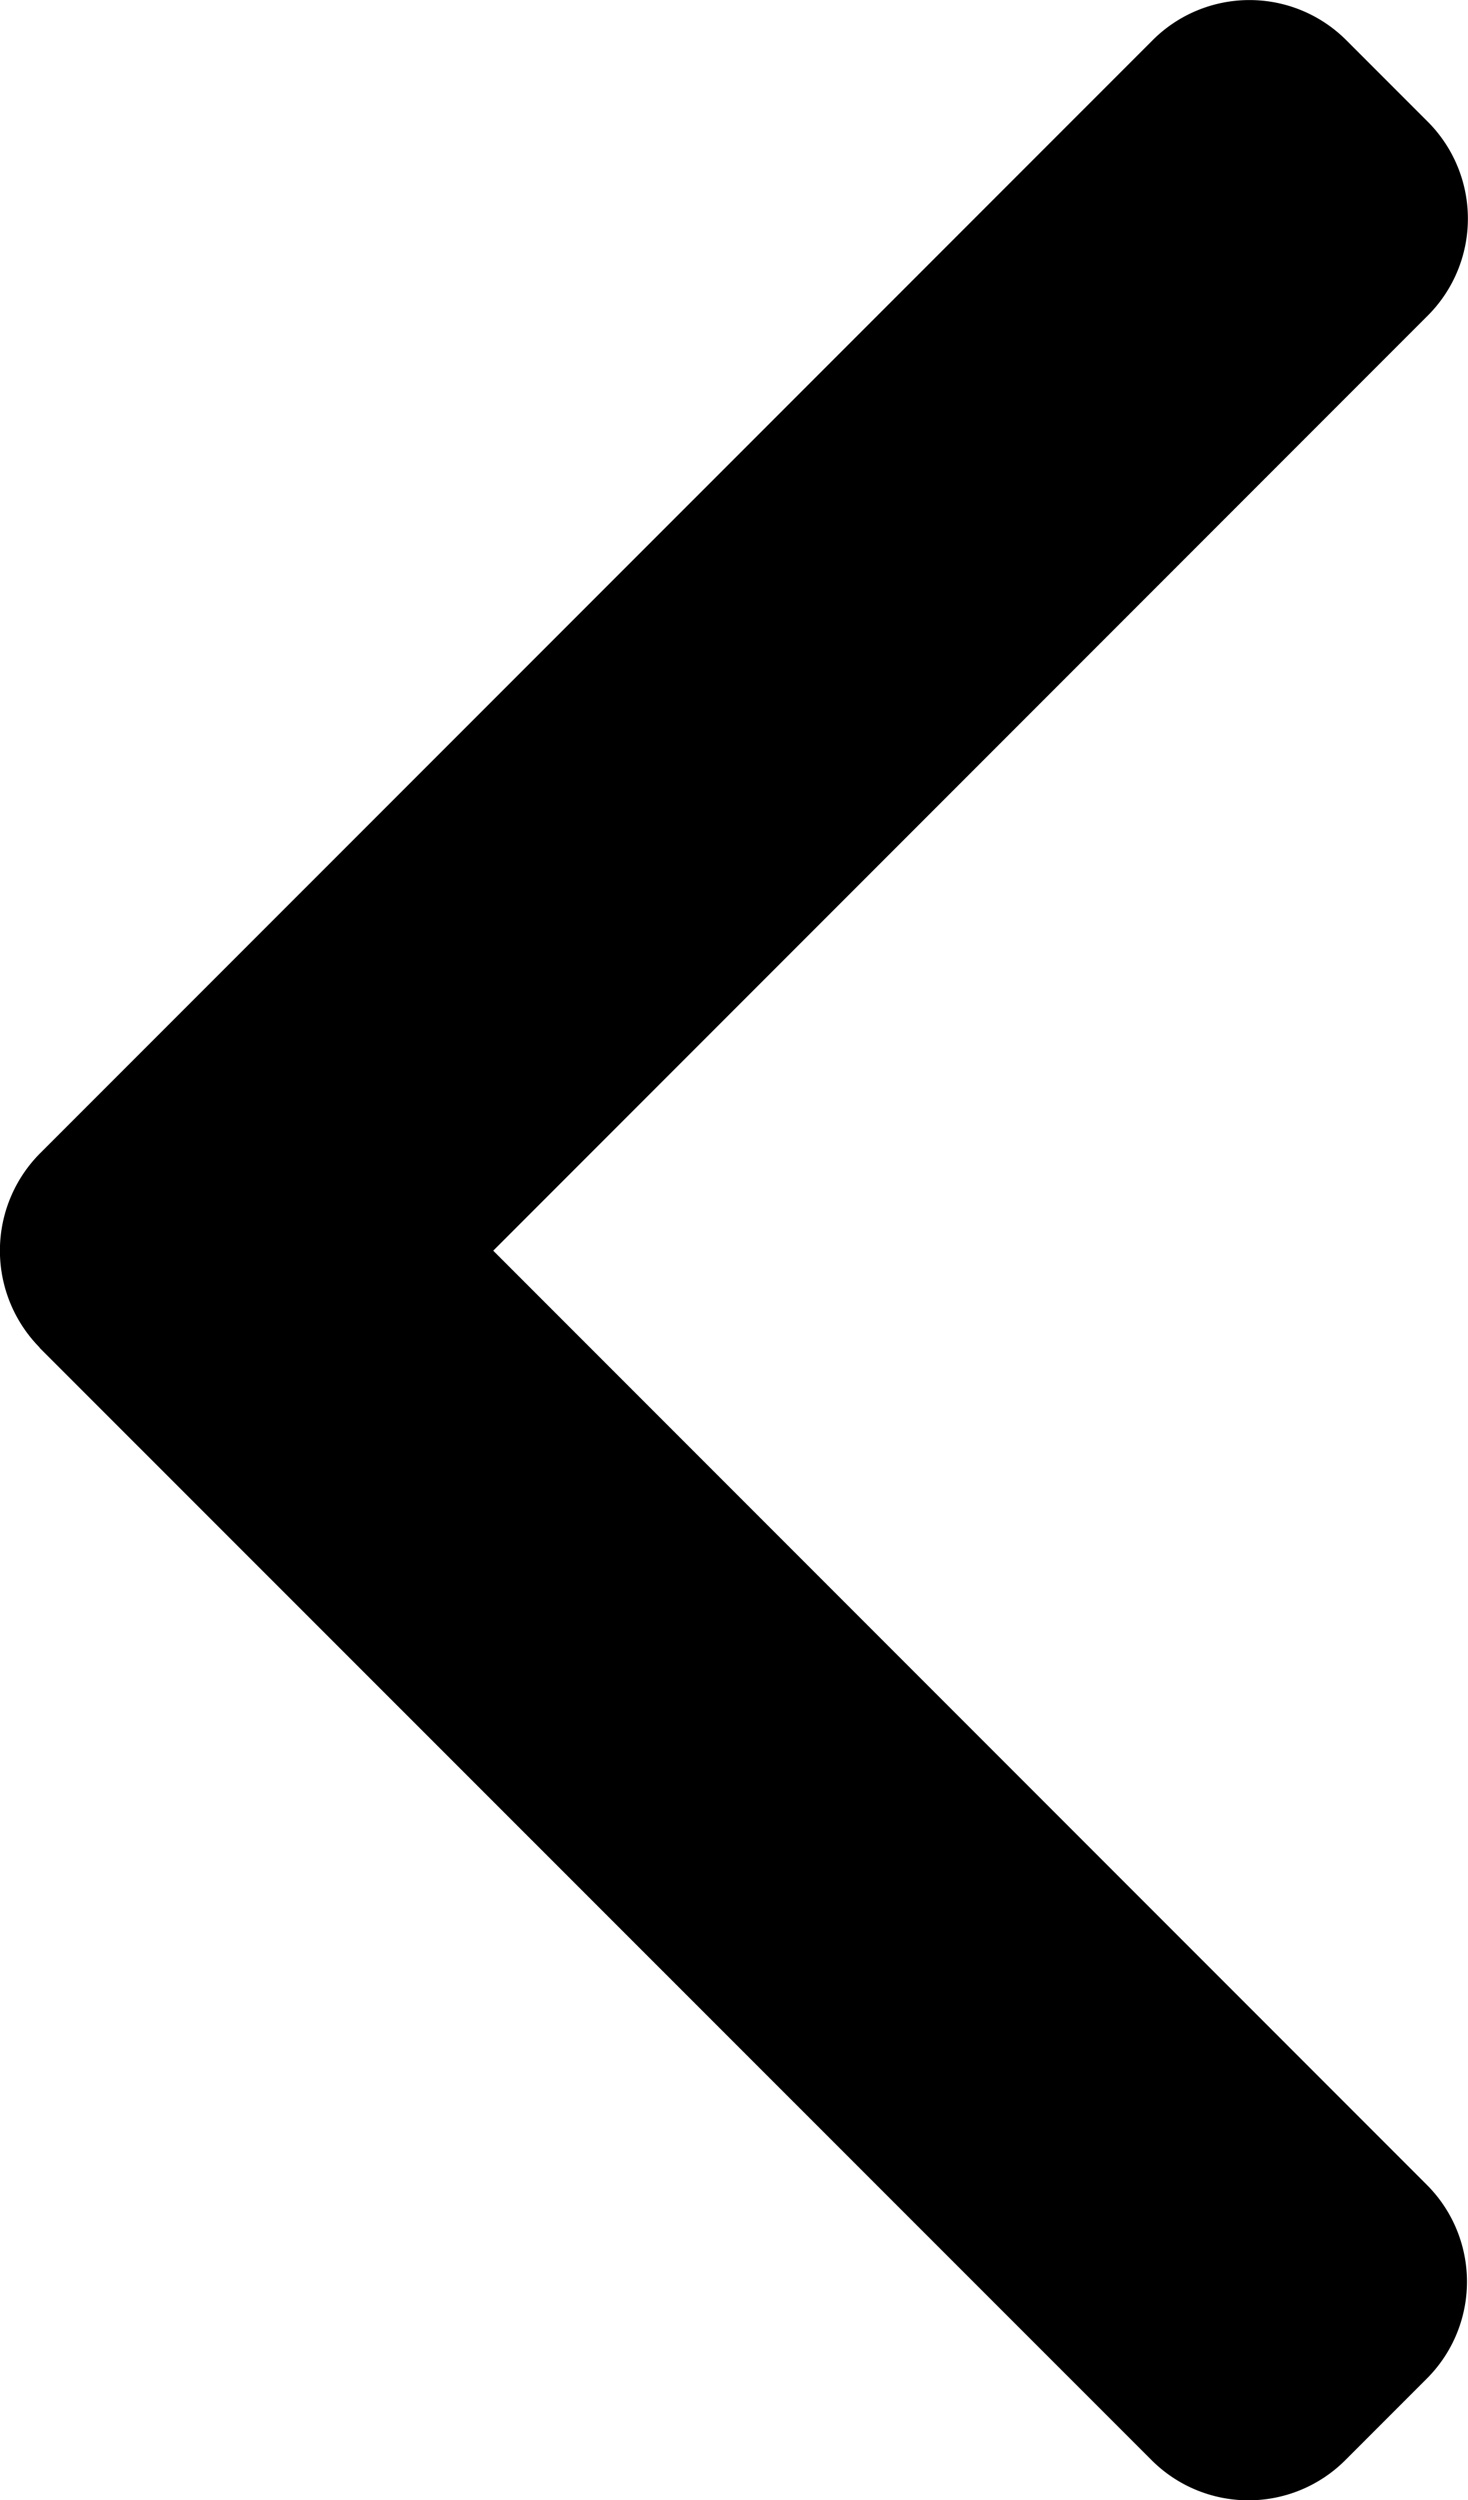<svg xmlns="http://www.w3.org/2000/svg" width="13.176" height="22.428" viewBox="0 0 13.176 22.428">
  <g transform="translate(13.176 22.428) rotate(180)">
    <path
      fill="#000"
      d="M114.3,10.339,104.316.358a1.229,1.229,0,0,0-1.735,0l-.735.735a1.228,1.228,0,0,0,0,1.735l8.381,8.381-8.39,8.39a1.23,1.23,0,0,0,0,1.735l.735.735a1.229,1.229,0,0,0,1.735,0l9.99-9.989a1.238,1.238,0,0,0,0-1.741Z"
      transform="translate(-101.478)"
    />
  </g>
</svg>
